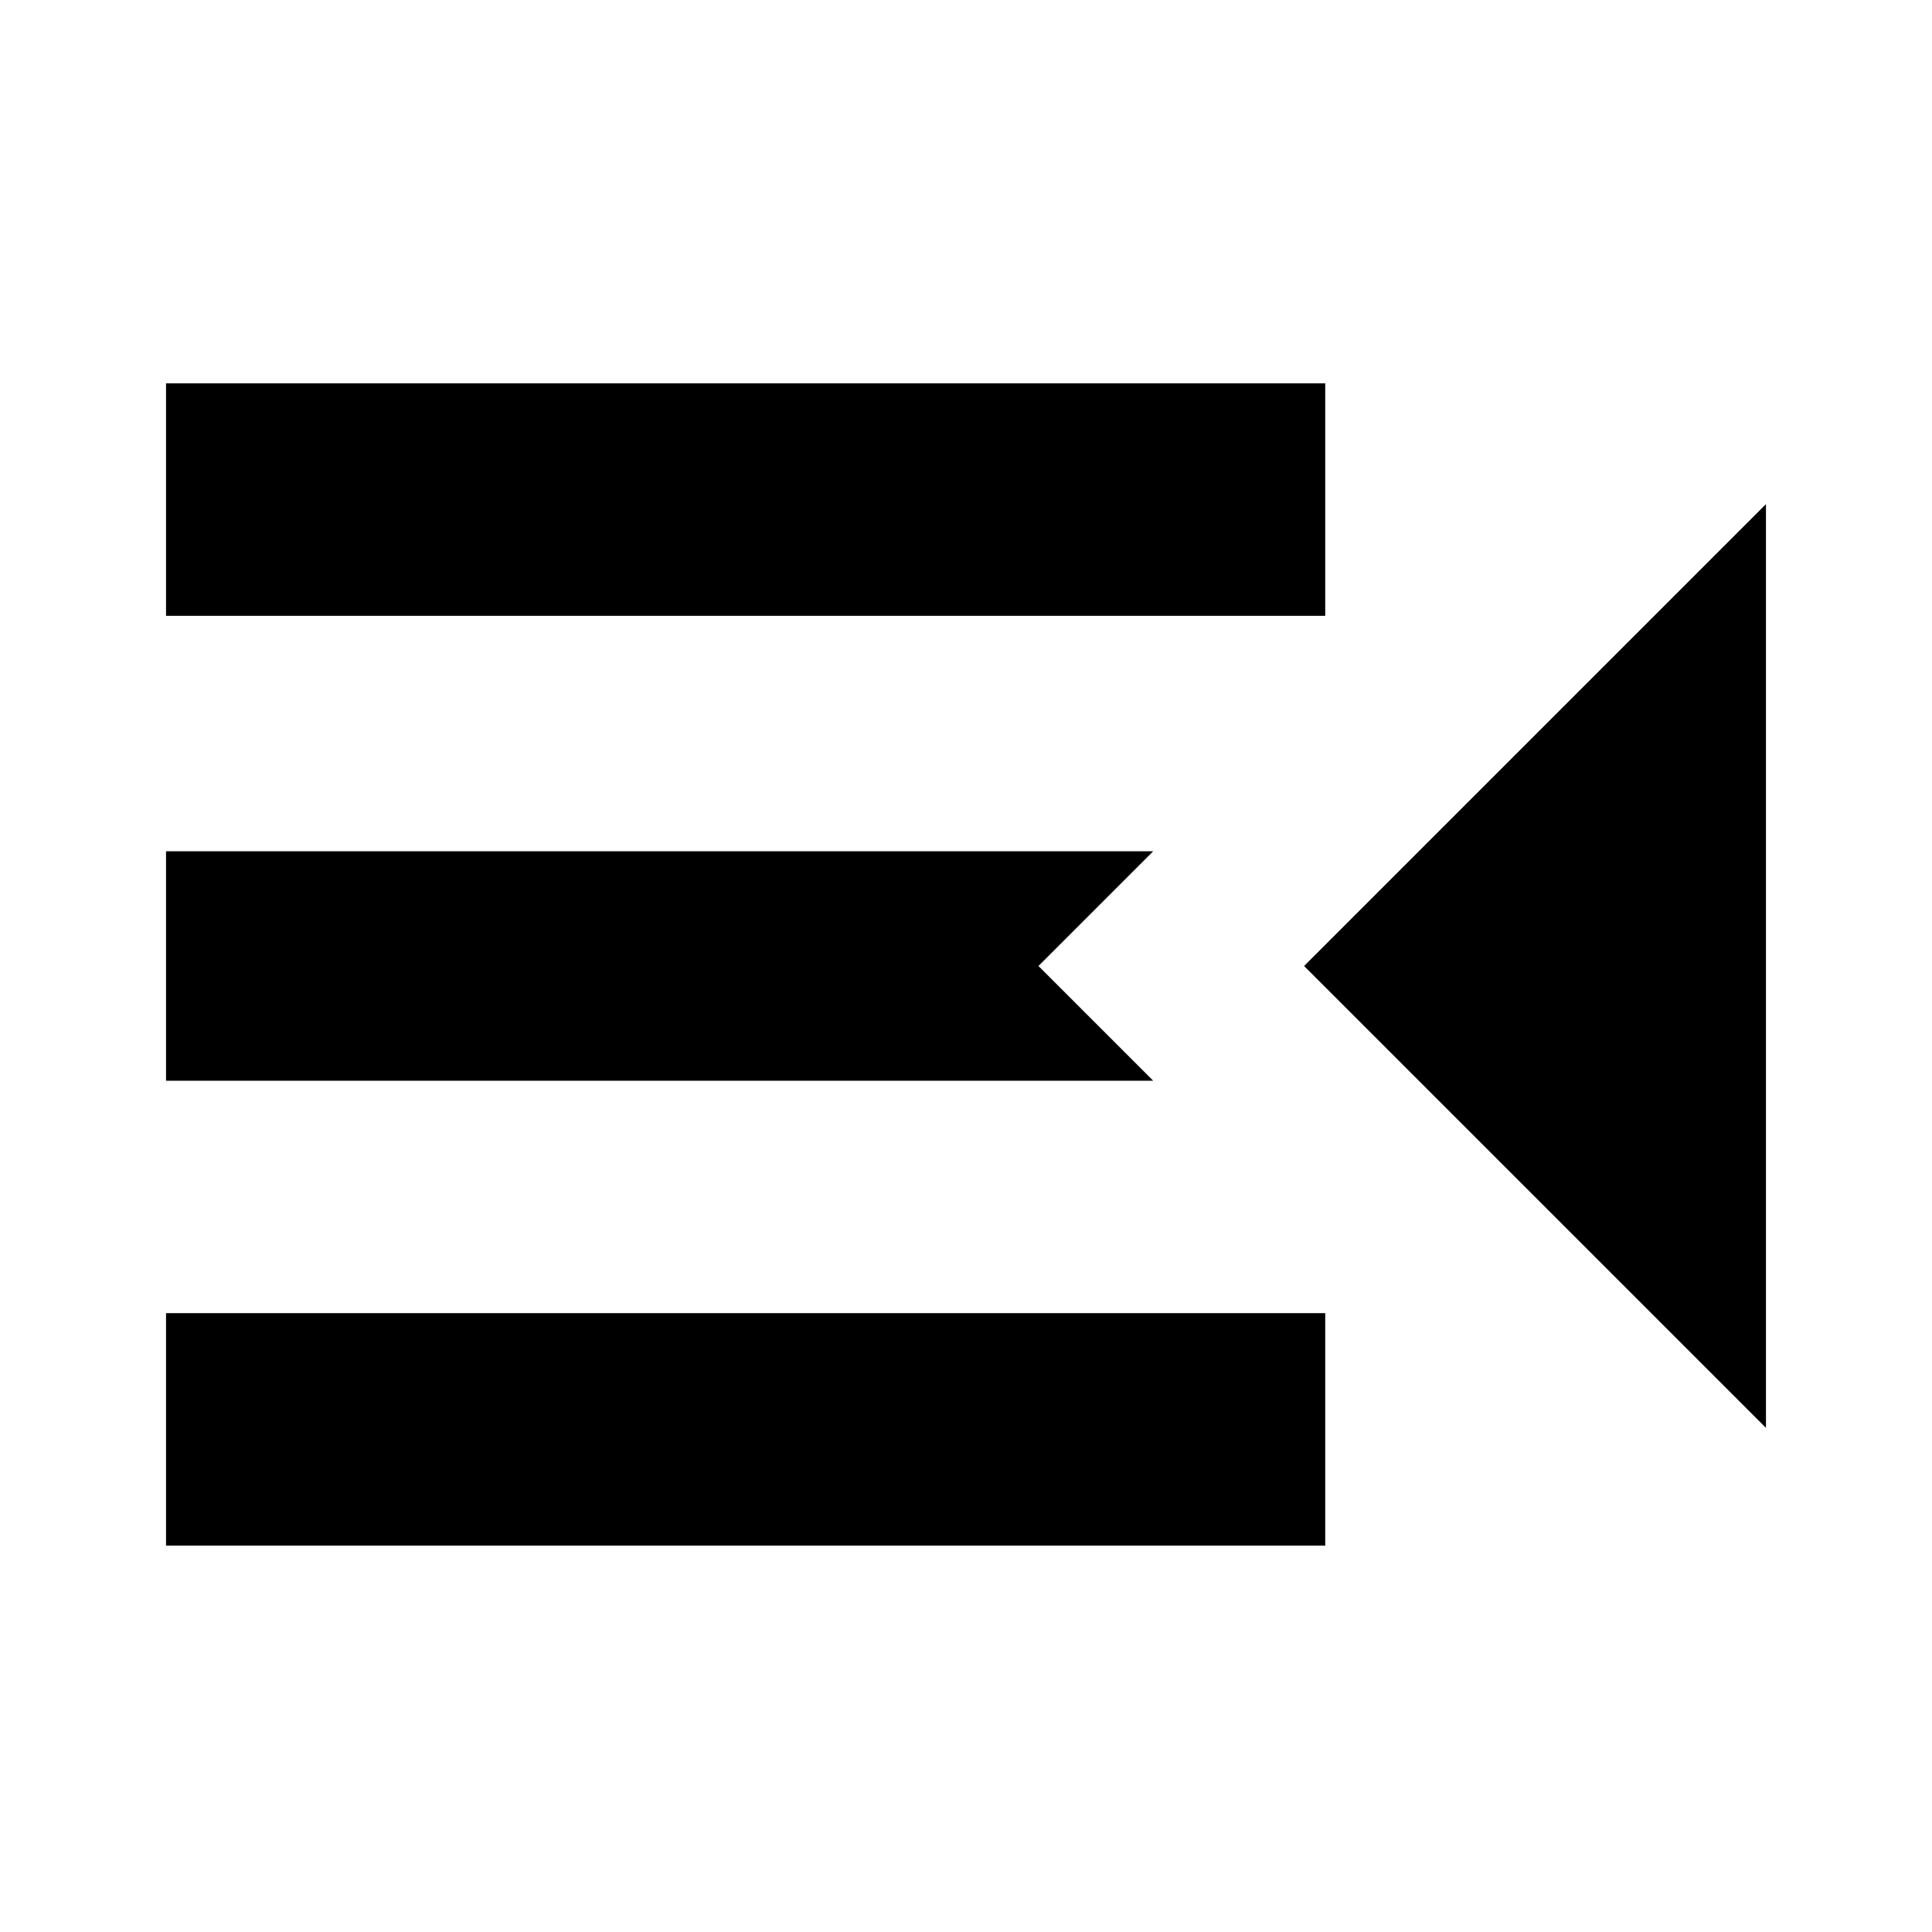 <!-- Generated by IcoMoon.io -->
<svg version="1.1" xmlns="http://www.w3.org/2000/svg" width="1024" height="1024" viewBox="0 0 1024 1024">
<title></title>
<g id="icomoon-ignore">
</g>
<path d="M936 756.8l-244.8-244.8 244.8-244.8v489.6zM702.4 696v123.2h-614.4v-123.2h614.4zM702.4 203.2v123.2h-614.4v-123.2h614.4zM550.4 512l60.8-60.8h-523.2v121.6h523.2z"></path>
</svg>
